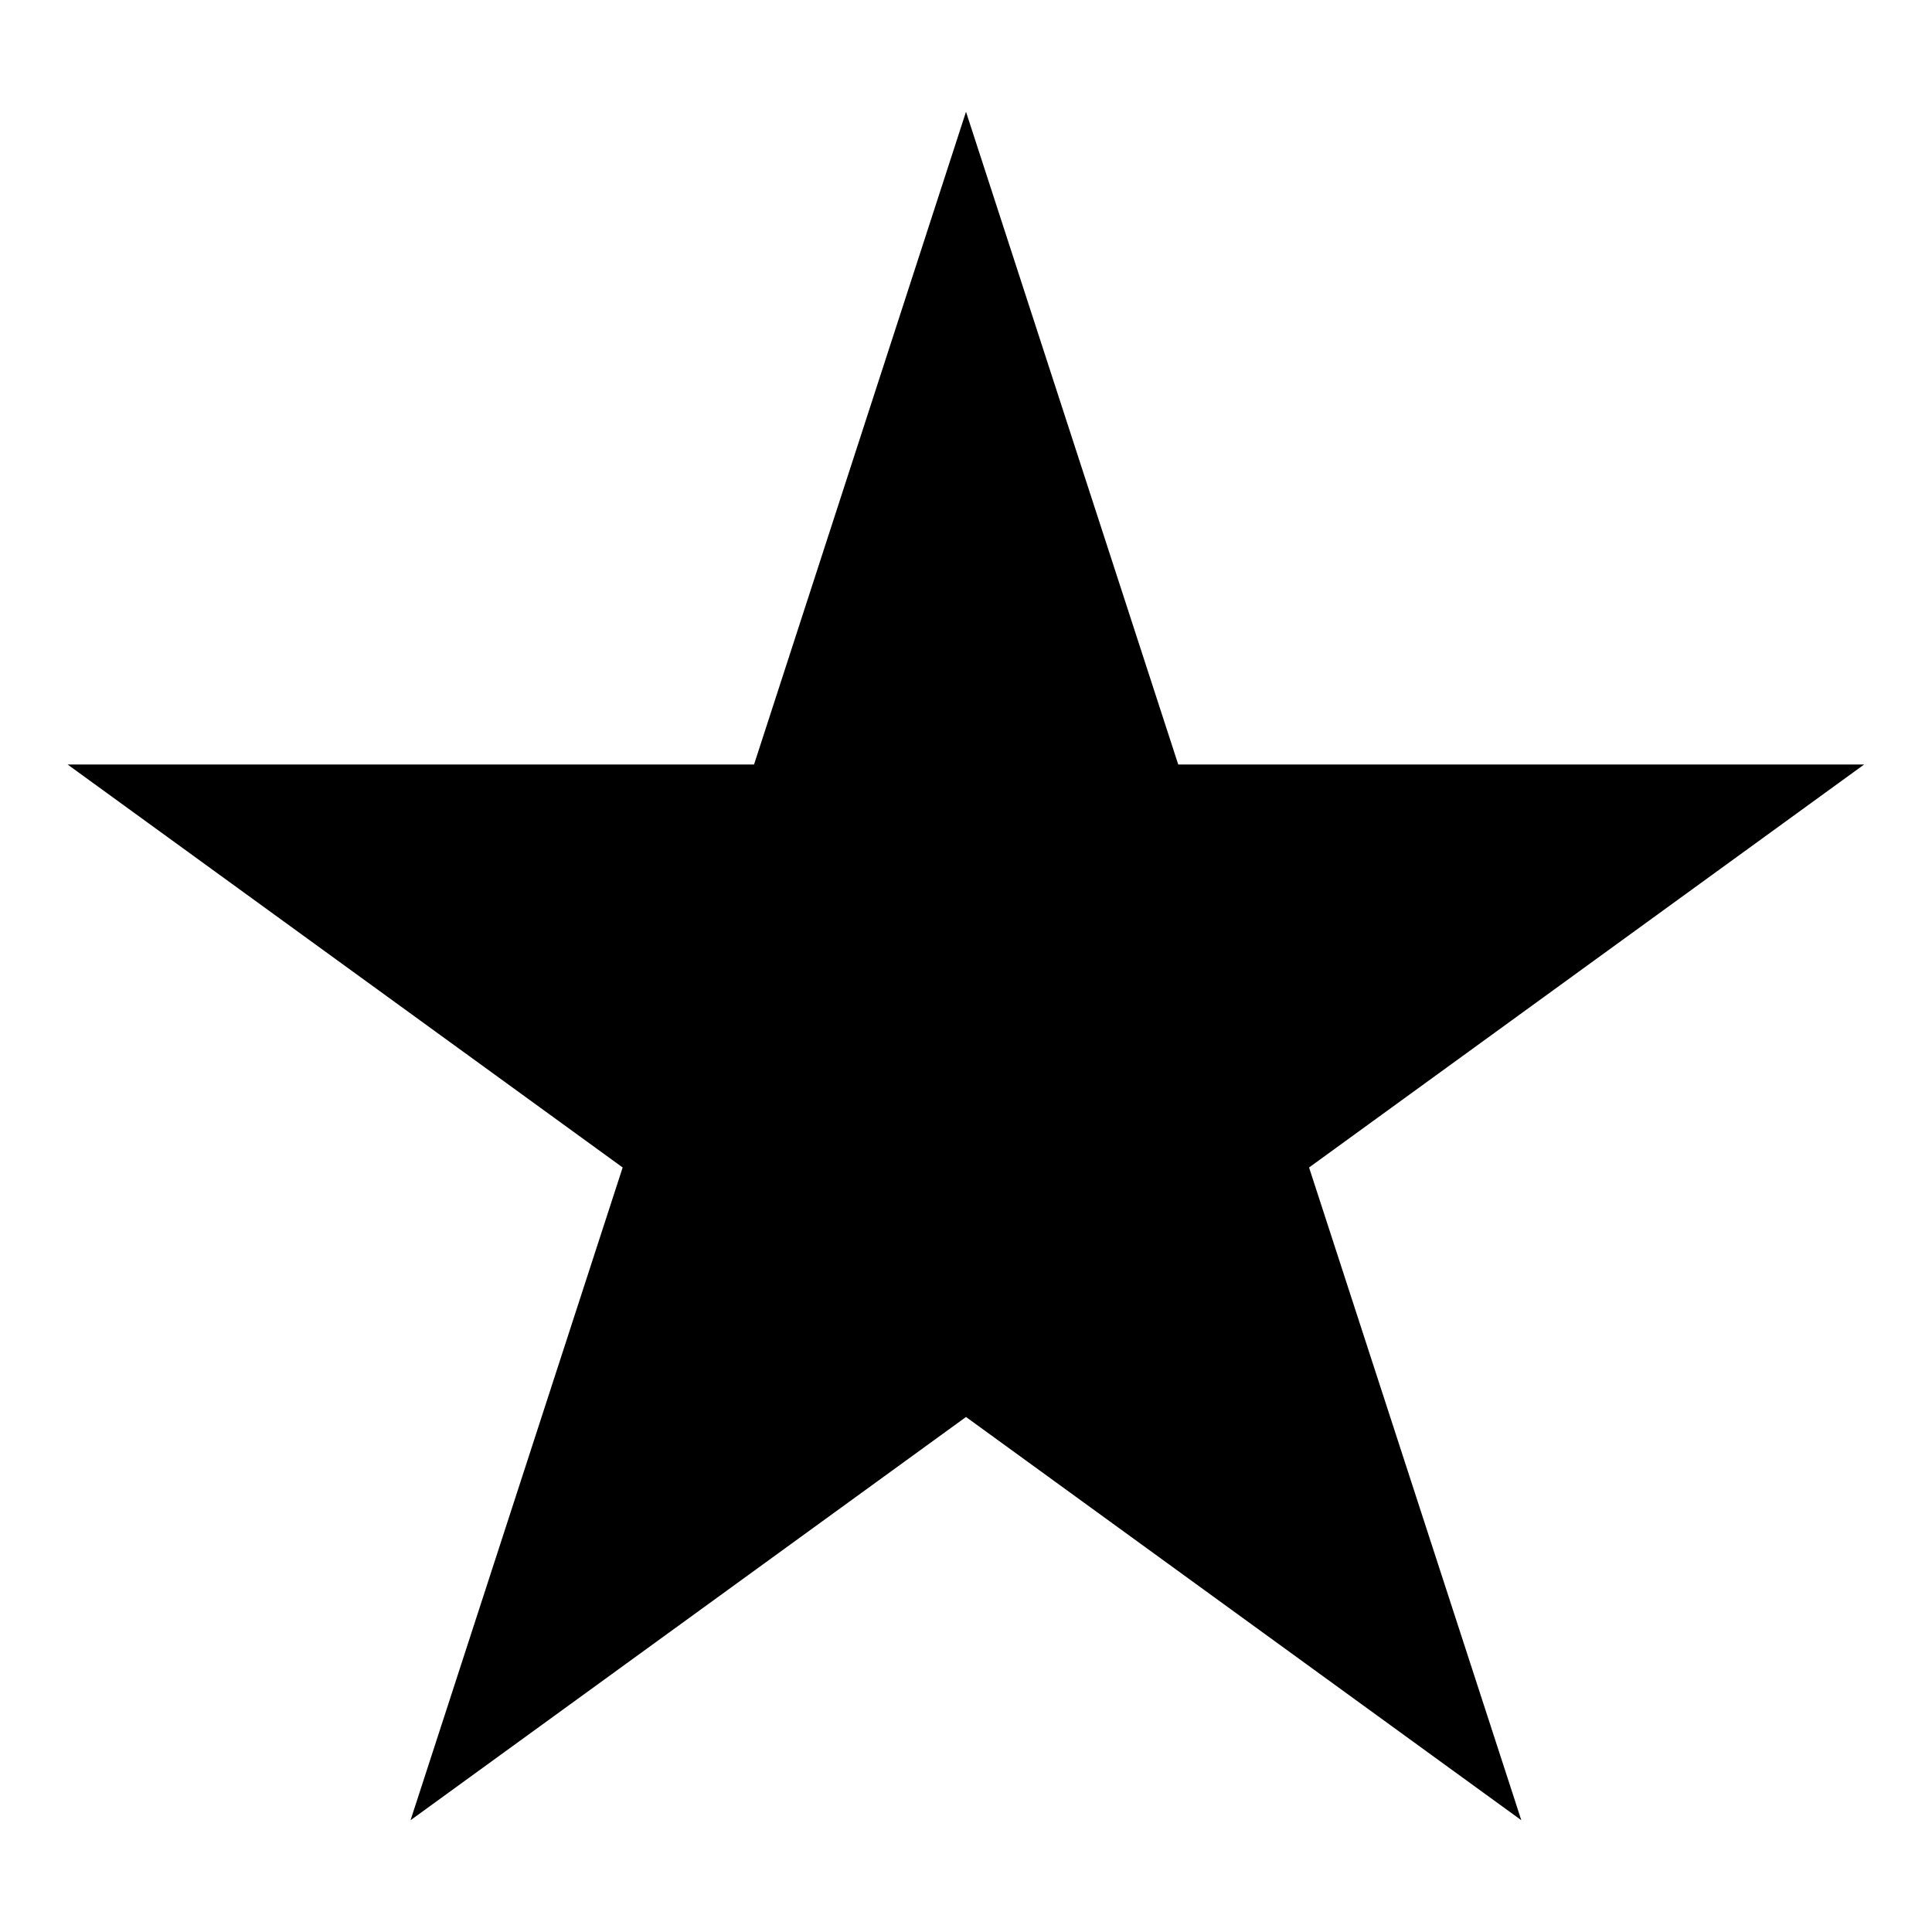 <svg xmlns="http://www.w3.org/2000/svg" width="14" height="14" viewBox="0 0 14 14">
    <path fill="currentcolor" d="M7 .81l1.538 4.73h4.97L9.486 8.46l1.538 4.73L7 10.268 2.975 13.19l1.537-4.73L.49 5.54h4.974z"/>
</svg>
